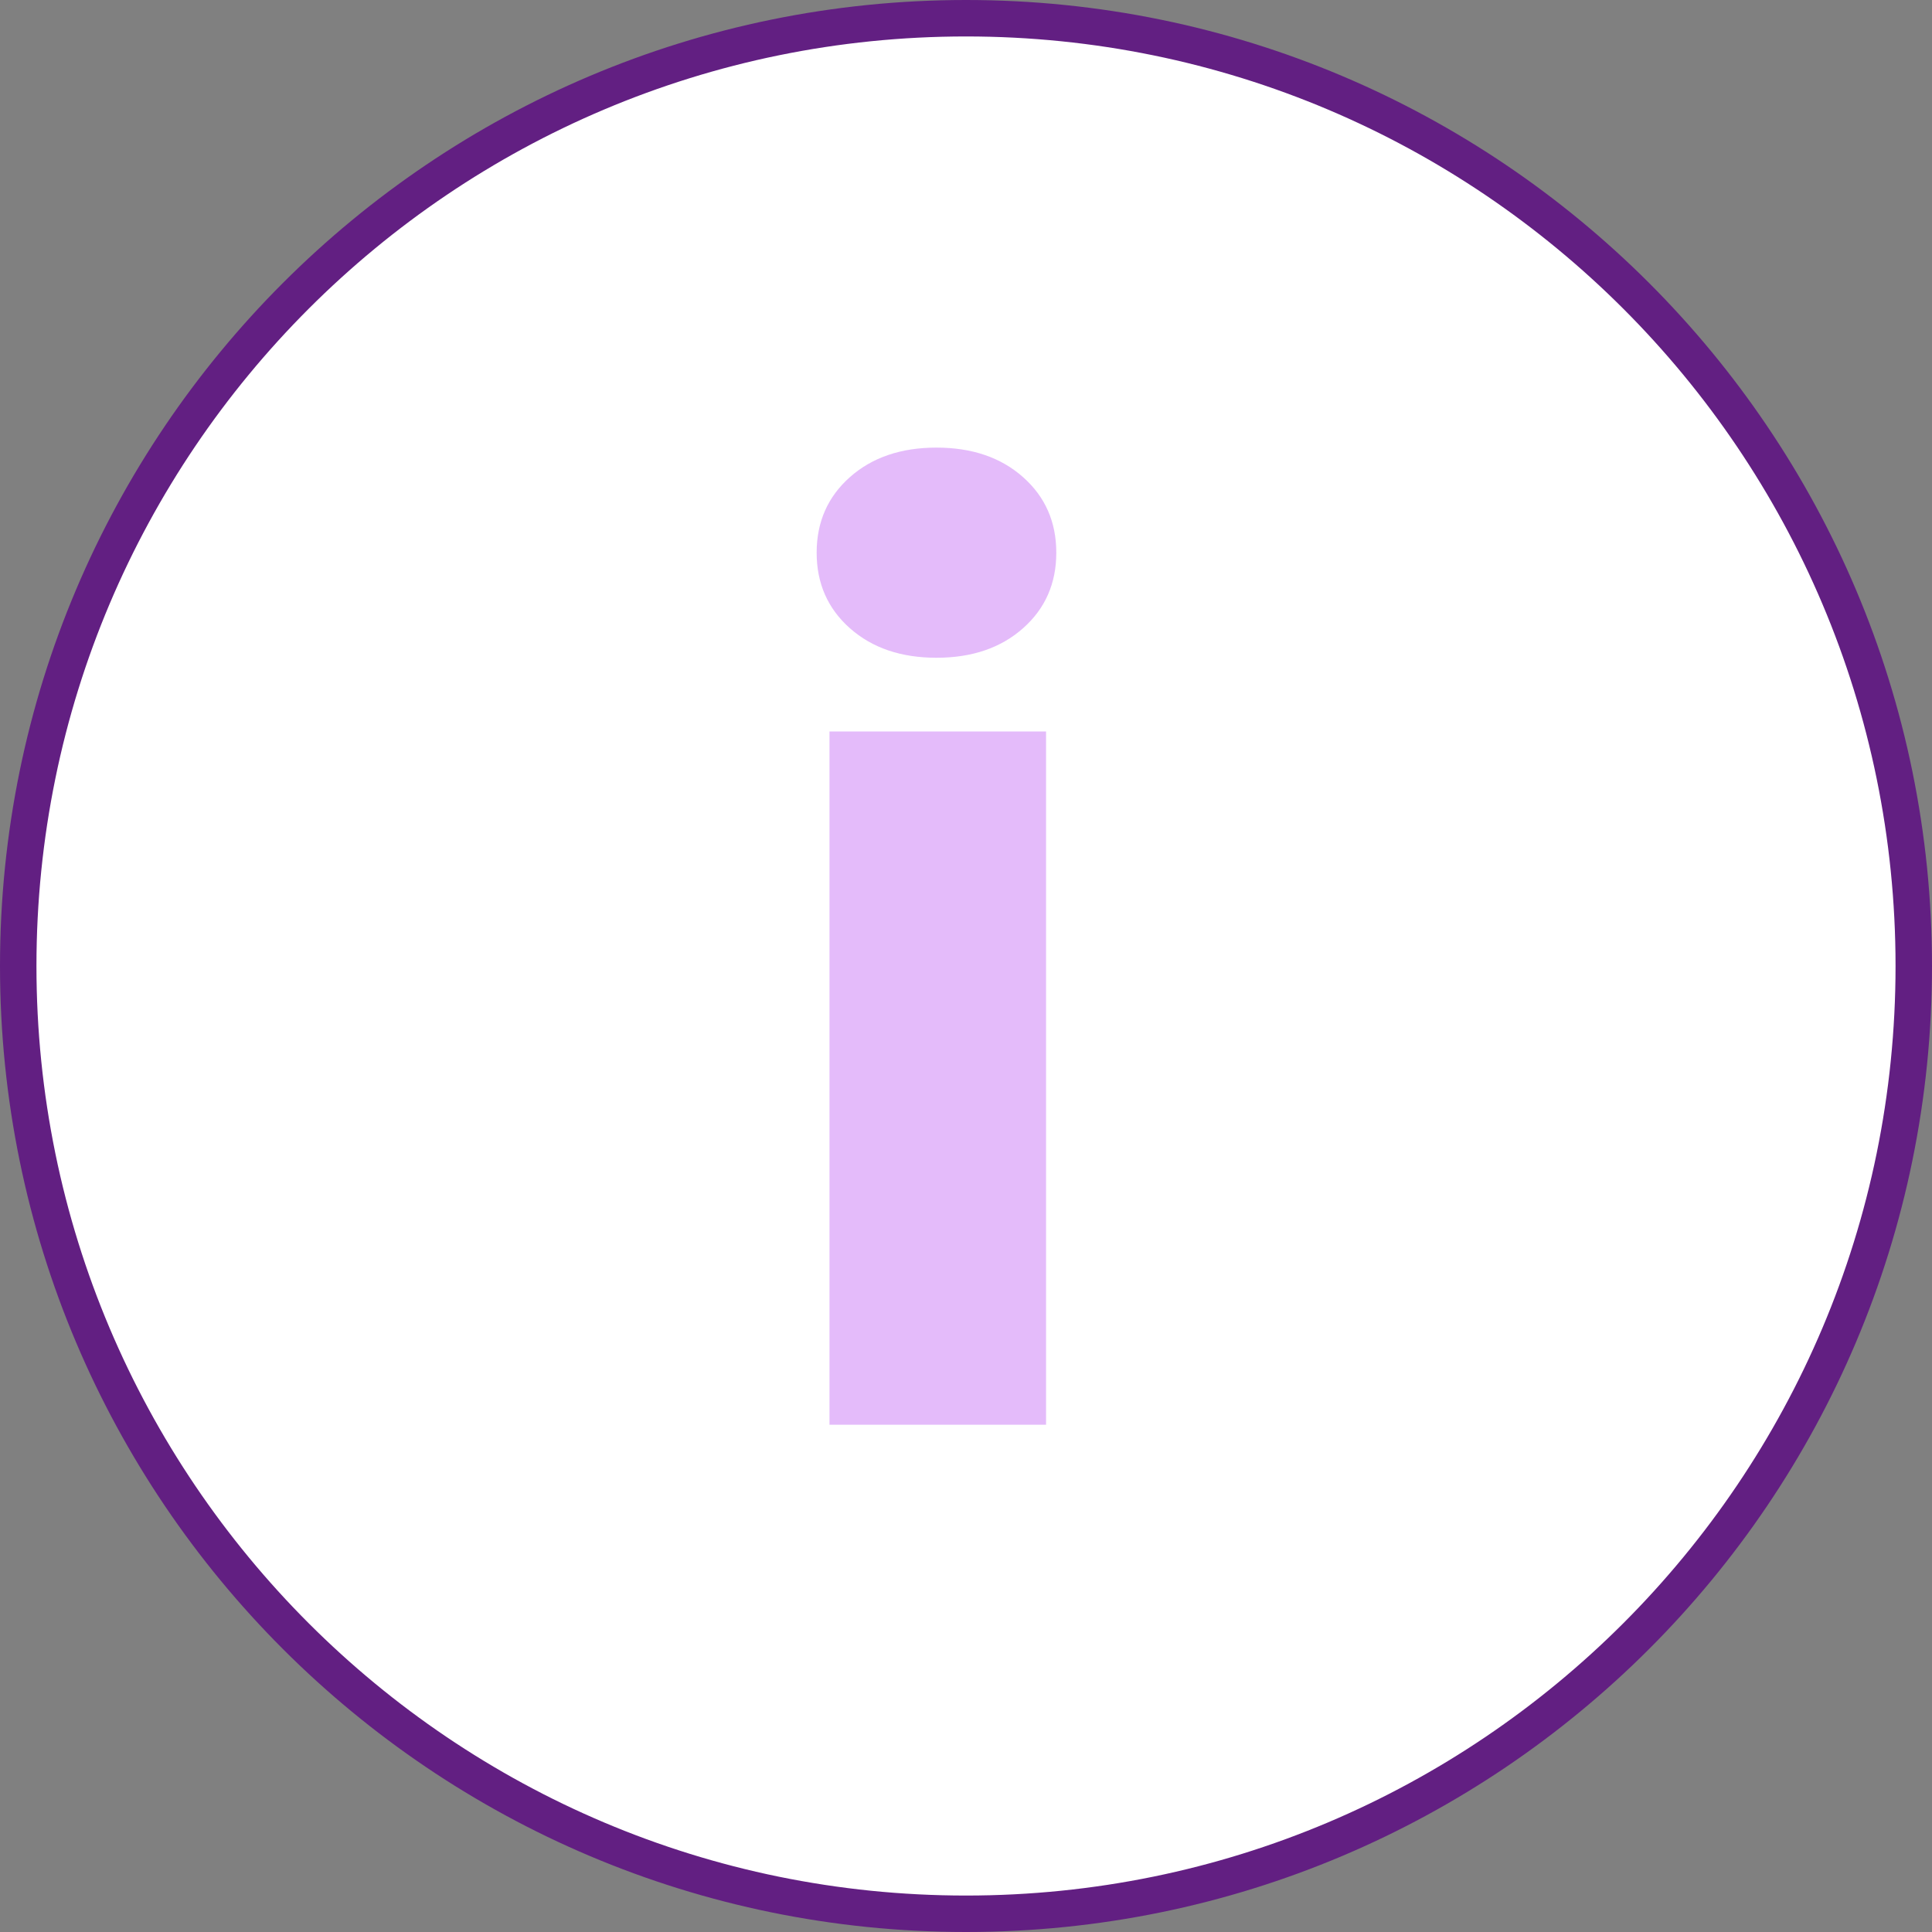 <svg width="53" height="53" viewBox="0 0 53 53" fill="none" xmlns="http://www.w3.org/2000/svg">
<rect x="0" y="0" width="53" height="53" fill="#808080" stroke="none"/>
<path d="M26.5 52.5C40.859 52.5 52.5 40.859 52.5 26.5C52.5 12.141 40.859 0.5 26.5 0.5C12.141 0.5 0.5 12.141 0.5 26.5C0.5 40.859 12.141 52.5 26.5 52.5Z" fill="white" stroke="#621F82"/>
<path d="M28.696 39.085H22.755V20.066H28.696V39.085ZM22.403 15.162C22.403 14.318 22.708 13.627 23.317 13.087C23.927 12.548 24.718 12.279 25.69 12.279C26.663 12.279 27.454 12.548 28.063 13.087C28.673 13.627 28.977 14.318 28.977 15.162C28.977 16.005 28.673 16.697 28.063 17.236C27.454 17.775 26.663 18.044 25.69 18.044C24.718 18.044 23.927 17.775 23.317 17.236C22.708 16.697 22.403 16.005 22.403 15.162Z" fill="#E4BBFA"/>
</svg>
